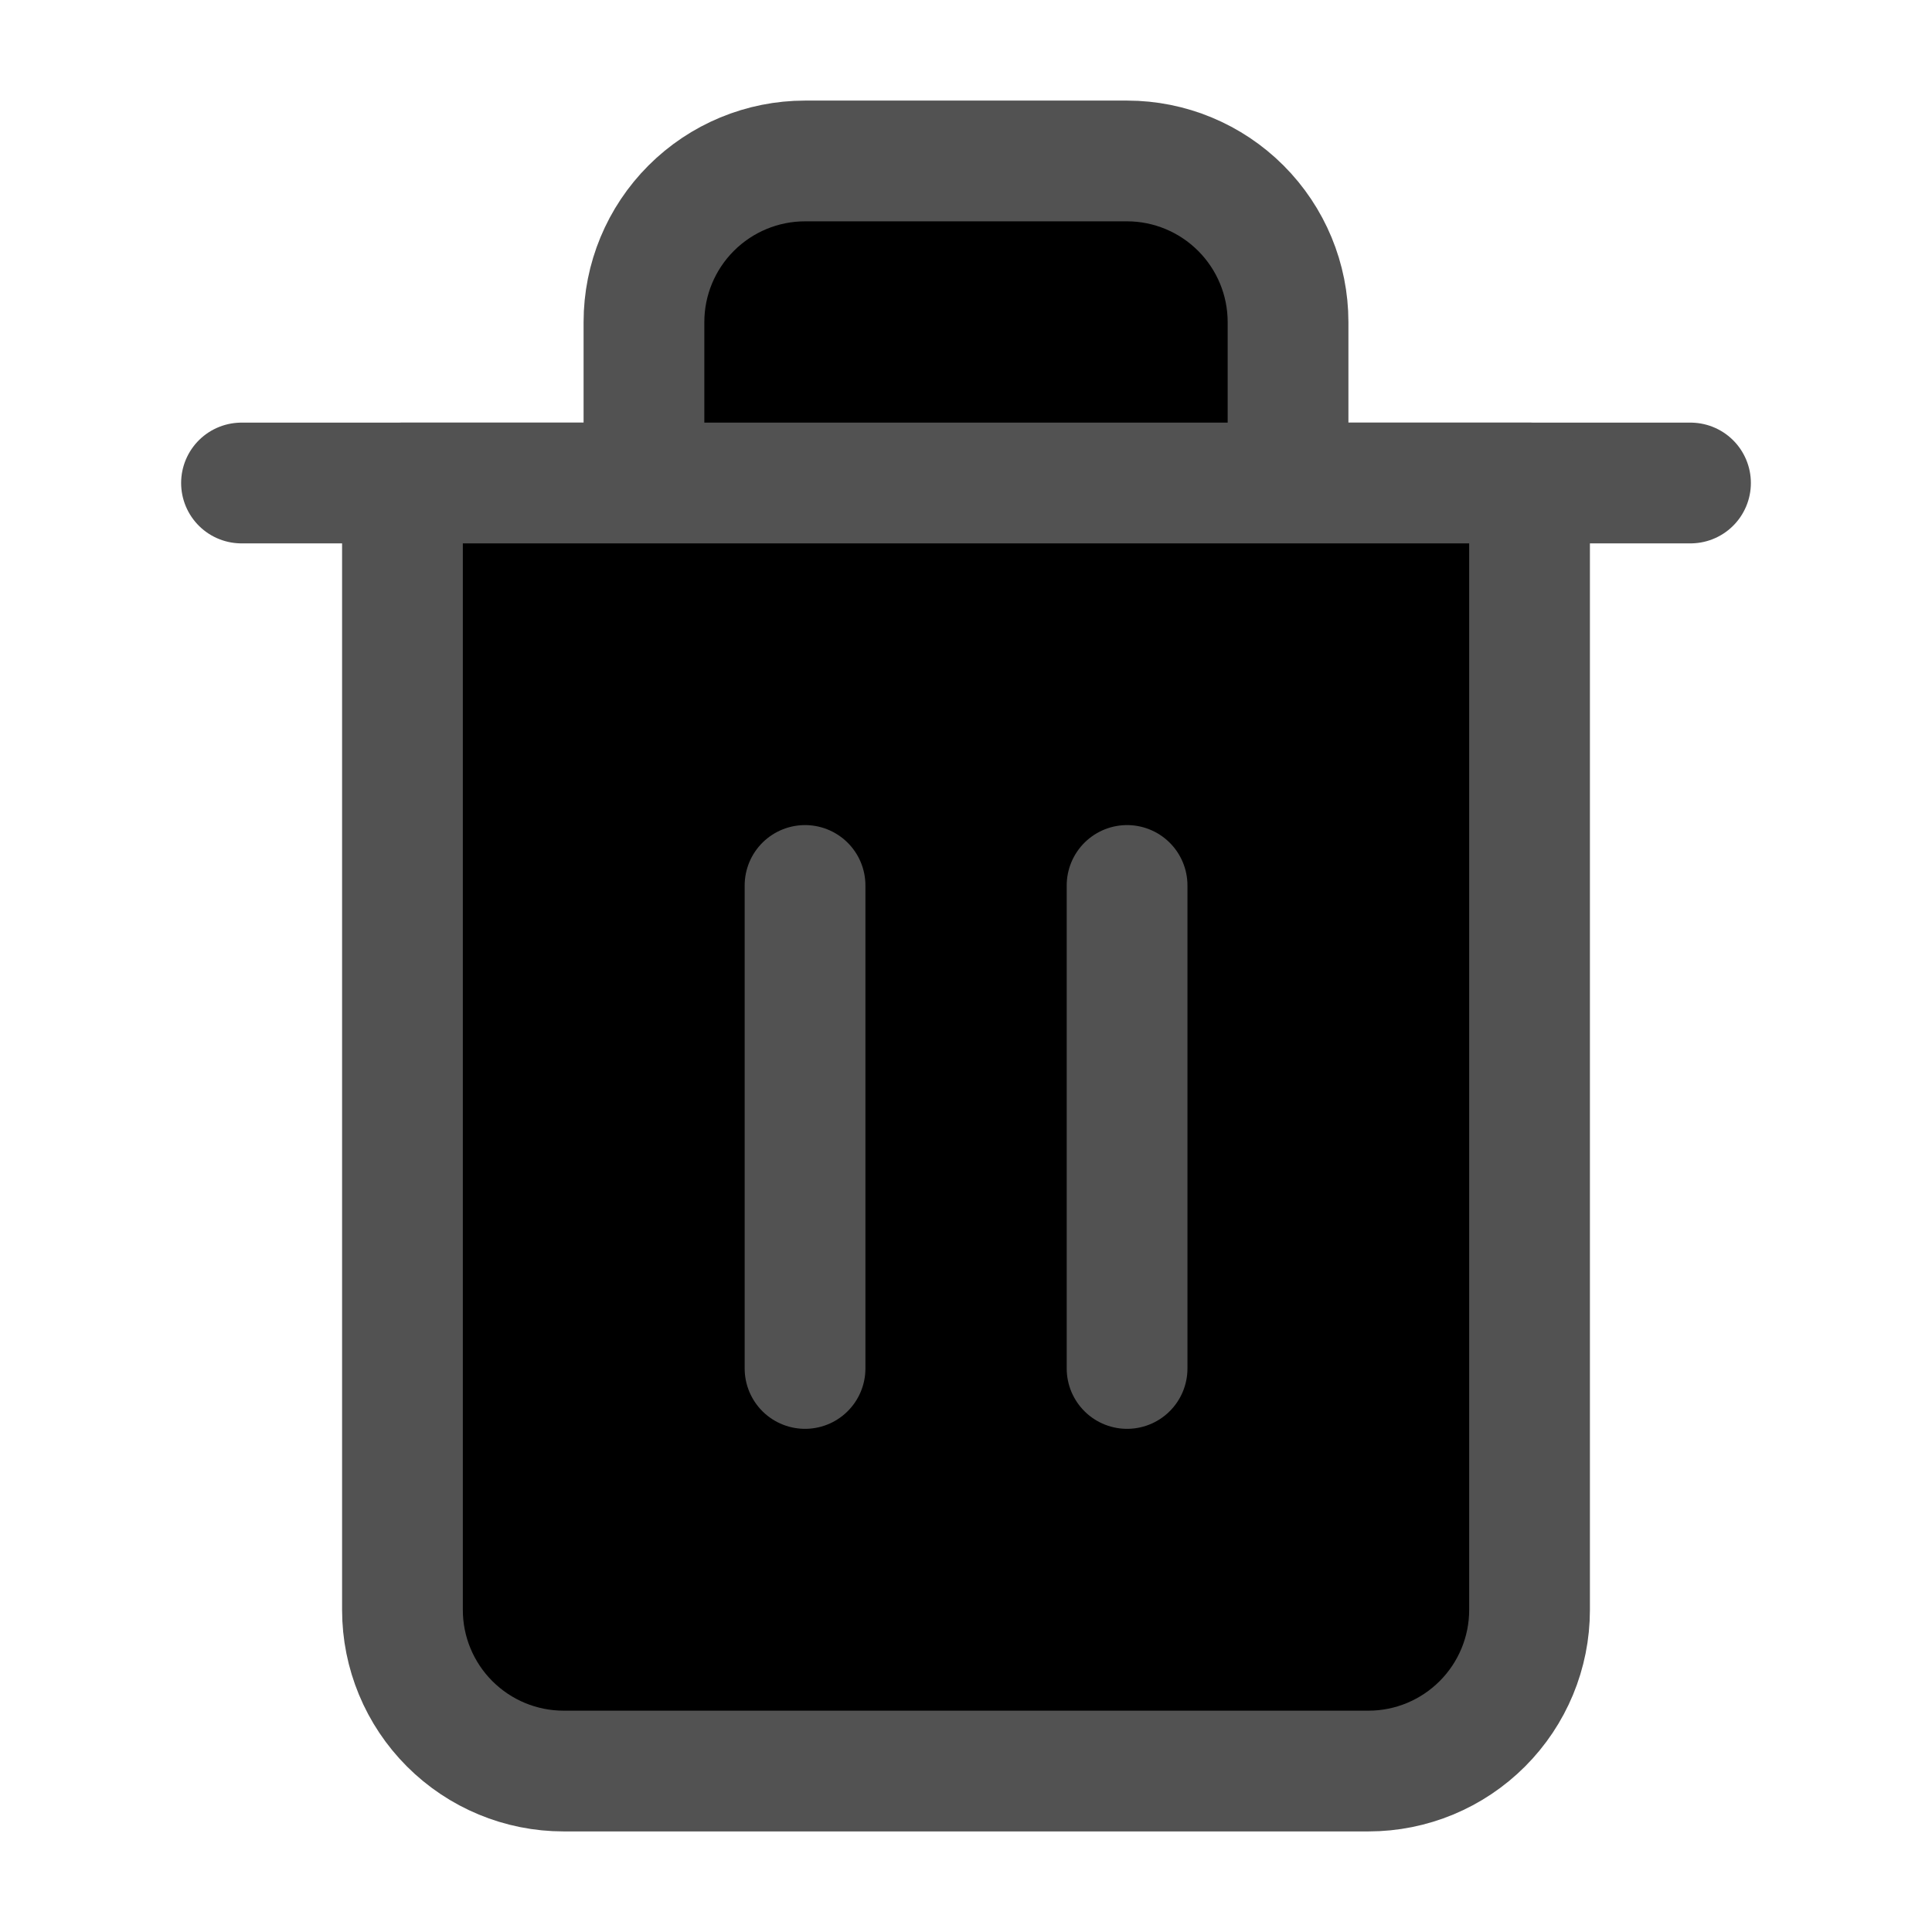 <svg id="icon-del" viewBox="0 0 16 16" xmlns="http://www.w3.org/2000/svg" xmlns:xlink= "http://www.w3.org/1999/xlink">
            <path d="M2 4H3.333H14" stroke="#525252" stroke-linecap="round" stroke-linejoin="round"></path>
            <path d="M5.333 4V2.667C5.333 2.313 5.474 1.974 5.724 1.724C5.974 1.474 6.313 1.333 6.667 1.333H9.334C9.687 1.333 10.026 1.474 10.276 1.724C10.526 1.974 10.667 2.313 10.667 2.667V4M12.667 4V13.333C12.667 13.687 12.526 14.026 12.276 14.276C12.026 14.526 11.687 14.667 11.334 14.667H4.667C4.313 14.667 3.974 14.526 3.724 14.276C3.474 14.026 3.333 13.687 3.333 13.333V4H12.667Z" stroke="#525252" stroke-linecap="round" stroke-linejoin="round"></path>
            <path d="M6.667 7.333V11.333" stroke="#525252" stroke-linecap="round" stroke-linejoin="round"></path>
            <path d="M9.334 7.333V11.333" stroke="#525252" stroke-linecap="round" stroke-linejoin="round"></path>
        </svg>
